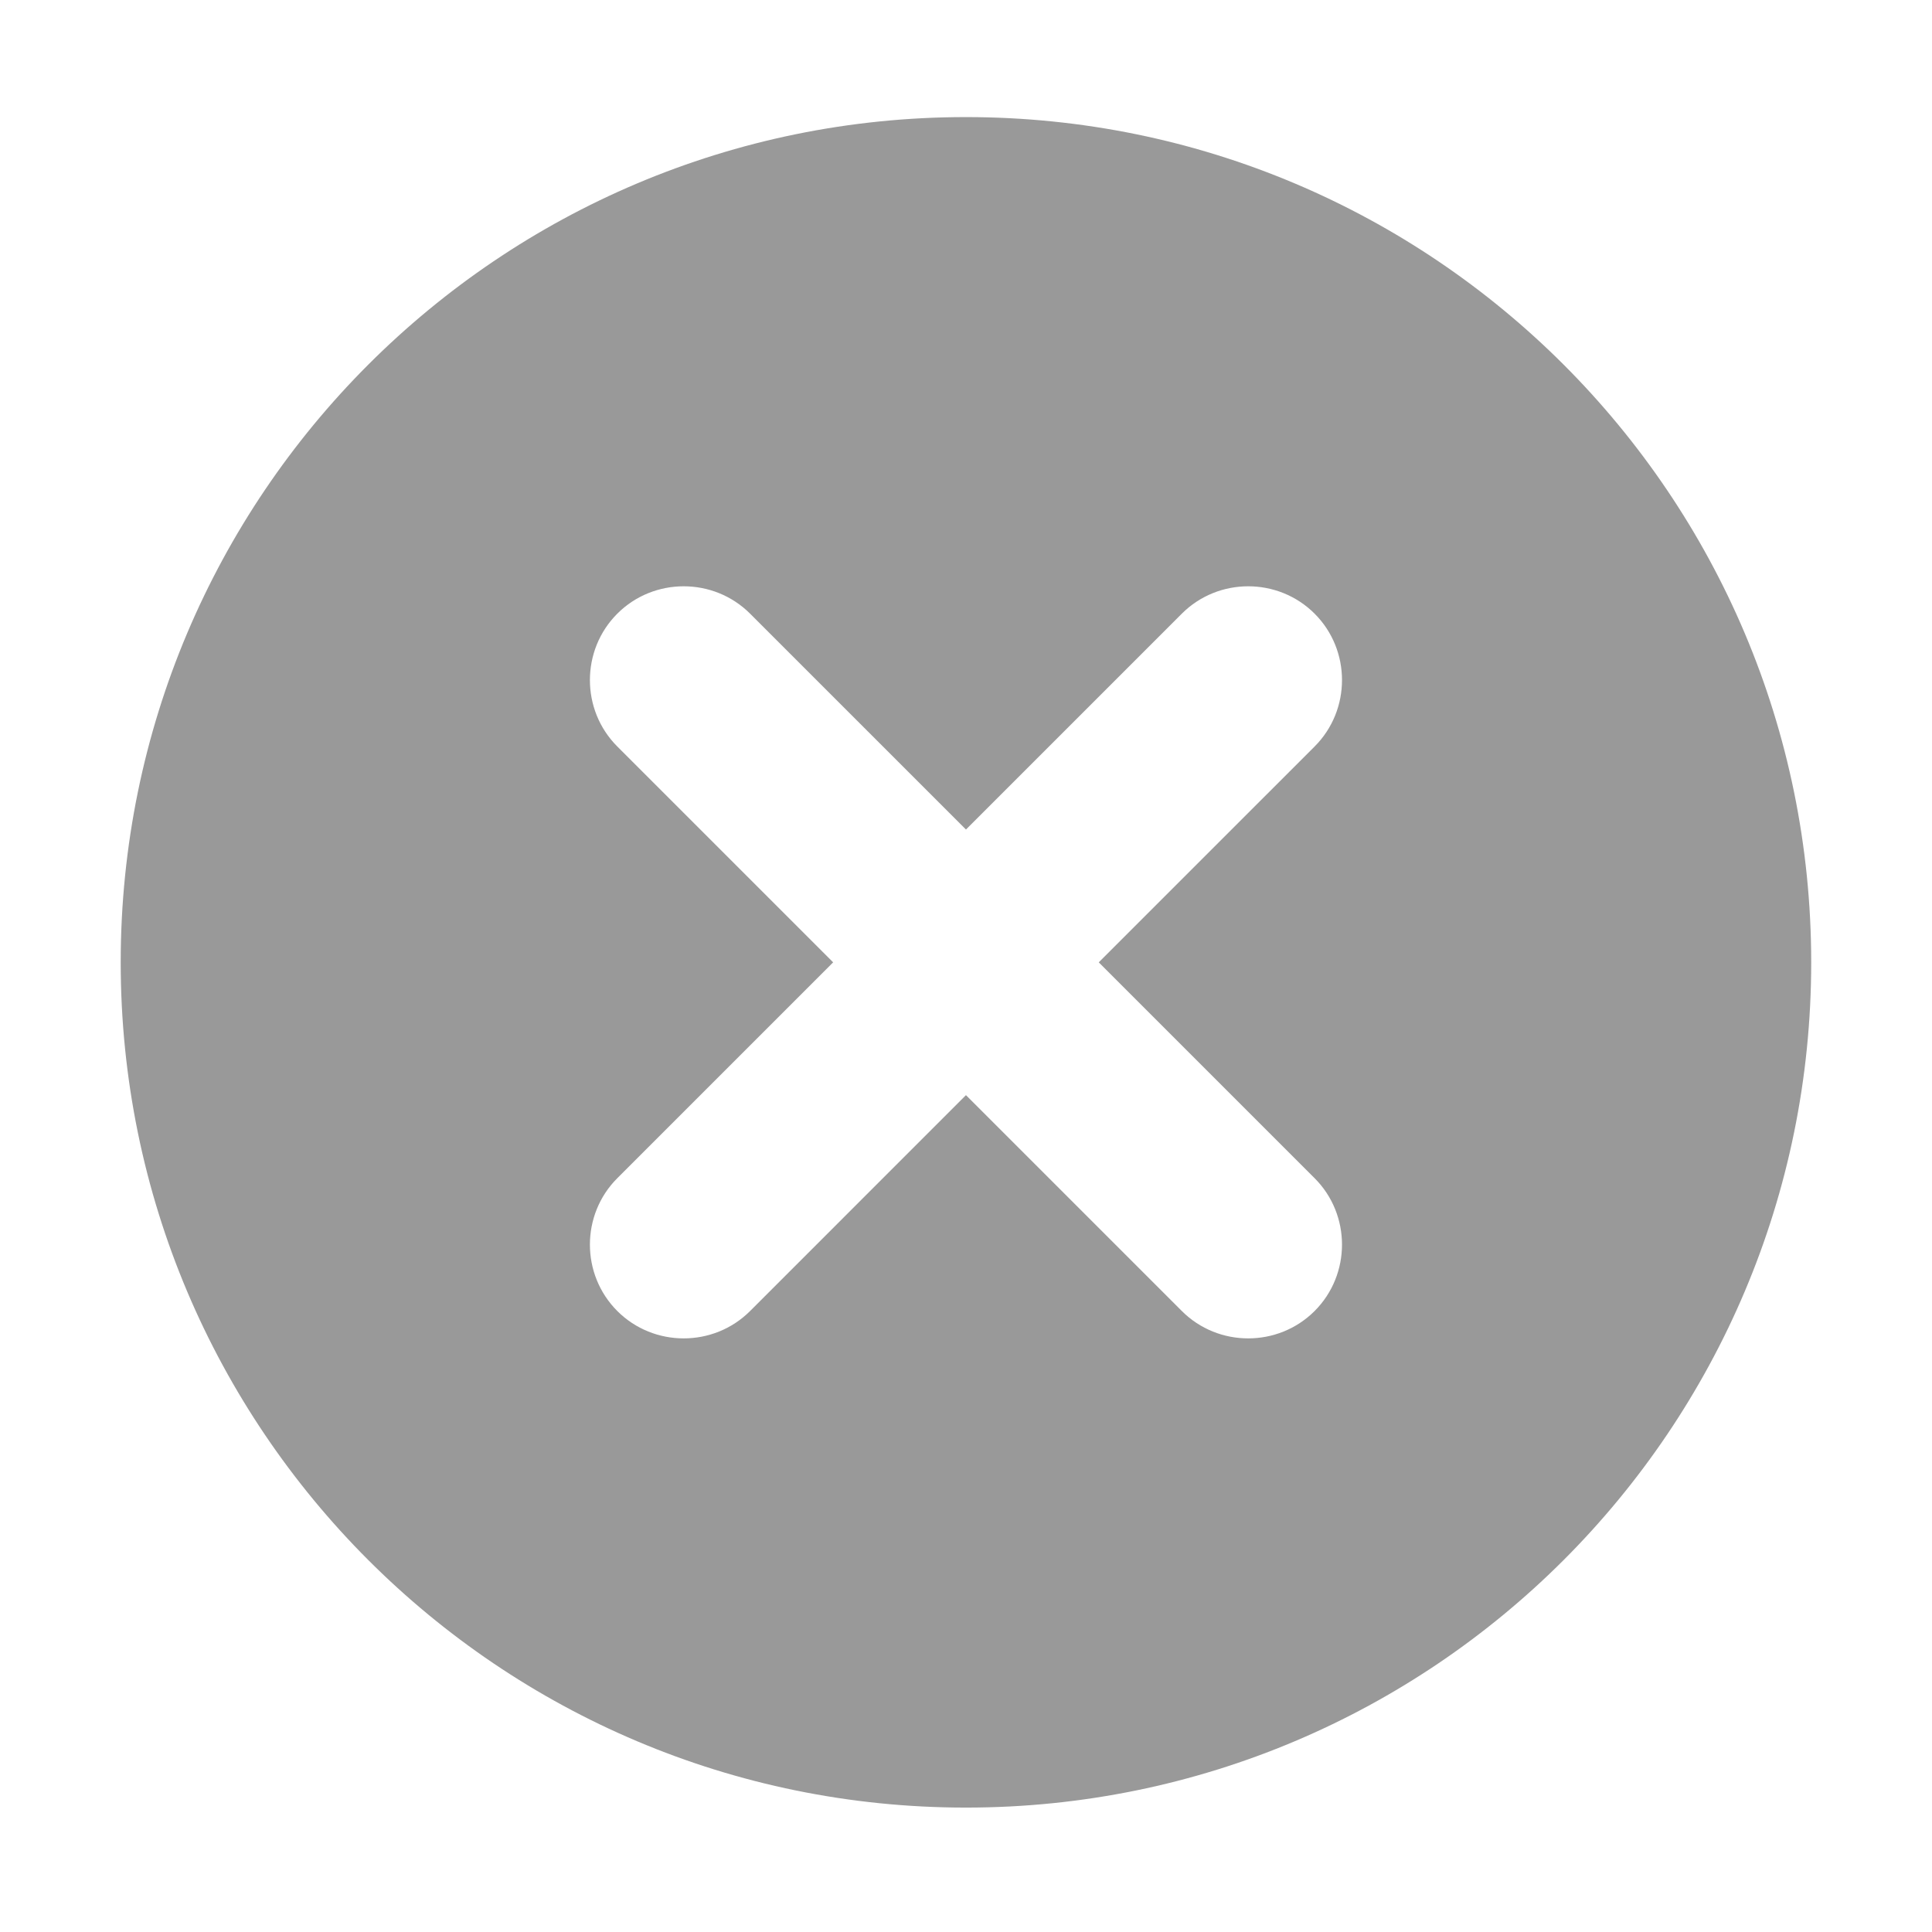 <?xml version="1.0" encoding="iso-8859-1"?>
<!-- Generator: Adobe Illustrator 18.0.0, SVG Export Plug-In . SVG Version: 6.00 Build 0)  -->
<!DOCTYPE svg PUBLIC "-//W3C//DTD SVG 1.1//EN" "http://www.w3.org/Graphics/SVG/1.1/DTD/svg11.dtd">
<svg version="1.1" id="&#x56FE;&#x5C42;_1" xmlns="http://www.w3.org/2000/svg" xmlns:xlink="http://www.w3.org/1999/xlink" x="0px"
	 y="0px" viewBox="0 0 1024 1024" style="enable-background:new 0 0 1024 1024;" xml:space="preserve">
<g>
	<g>
		<path style="fill:#999999;" d="M511.979,62.06c-247.44,0-448.003,200.562-448.003,448.003
			c0,247.435,200.562,447.997,448.003,447.997c247.435,0,447.997-200.562,447.997-447.997
			C959.976,262.623,759.414,62.06,511.979,62.06L511.979,62.06z M696.776,624.471c19.35,19.346,19.35,51.043,0,70.389
			c-19.346,19.35-51.043,19.35-70.389,0L511.979,580.452L397.571,694.86c-19.35,19.35-51.048,19.35-70.393,0
			c-19.351-19.346-19.351-51.043,0-70.389l114.407-114.407L327.178,395.655c-19.351-19.35-19.351-51.048,0-70.393
			c19.345-19.351,51.043-19.351,70.393,0l114.409,114.408l114.408-114.408c19.346-19.351,51.043-19.351,70.389,0
			c19.35,19.345,19.35,51.043,0,70.393L582.367,510.063L696.776,624.471z M696.776,624.471"/>
	</g>
</g>
</svg>
